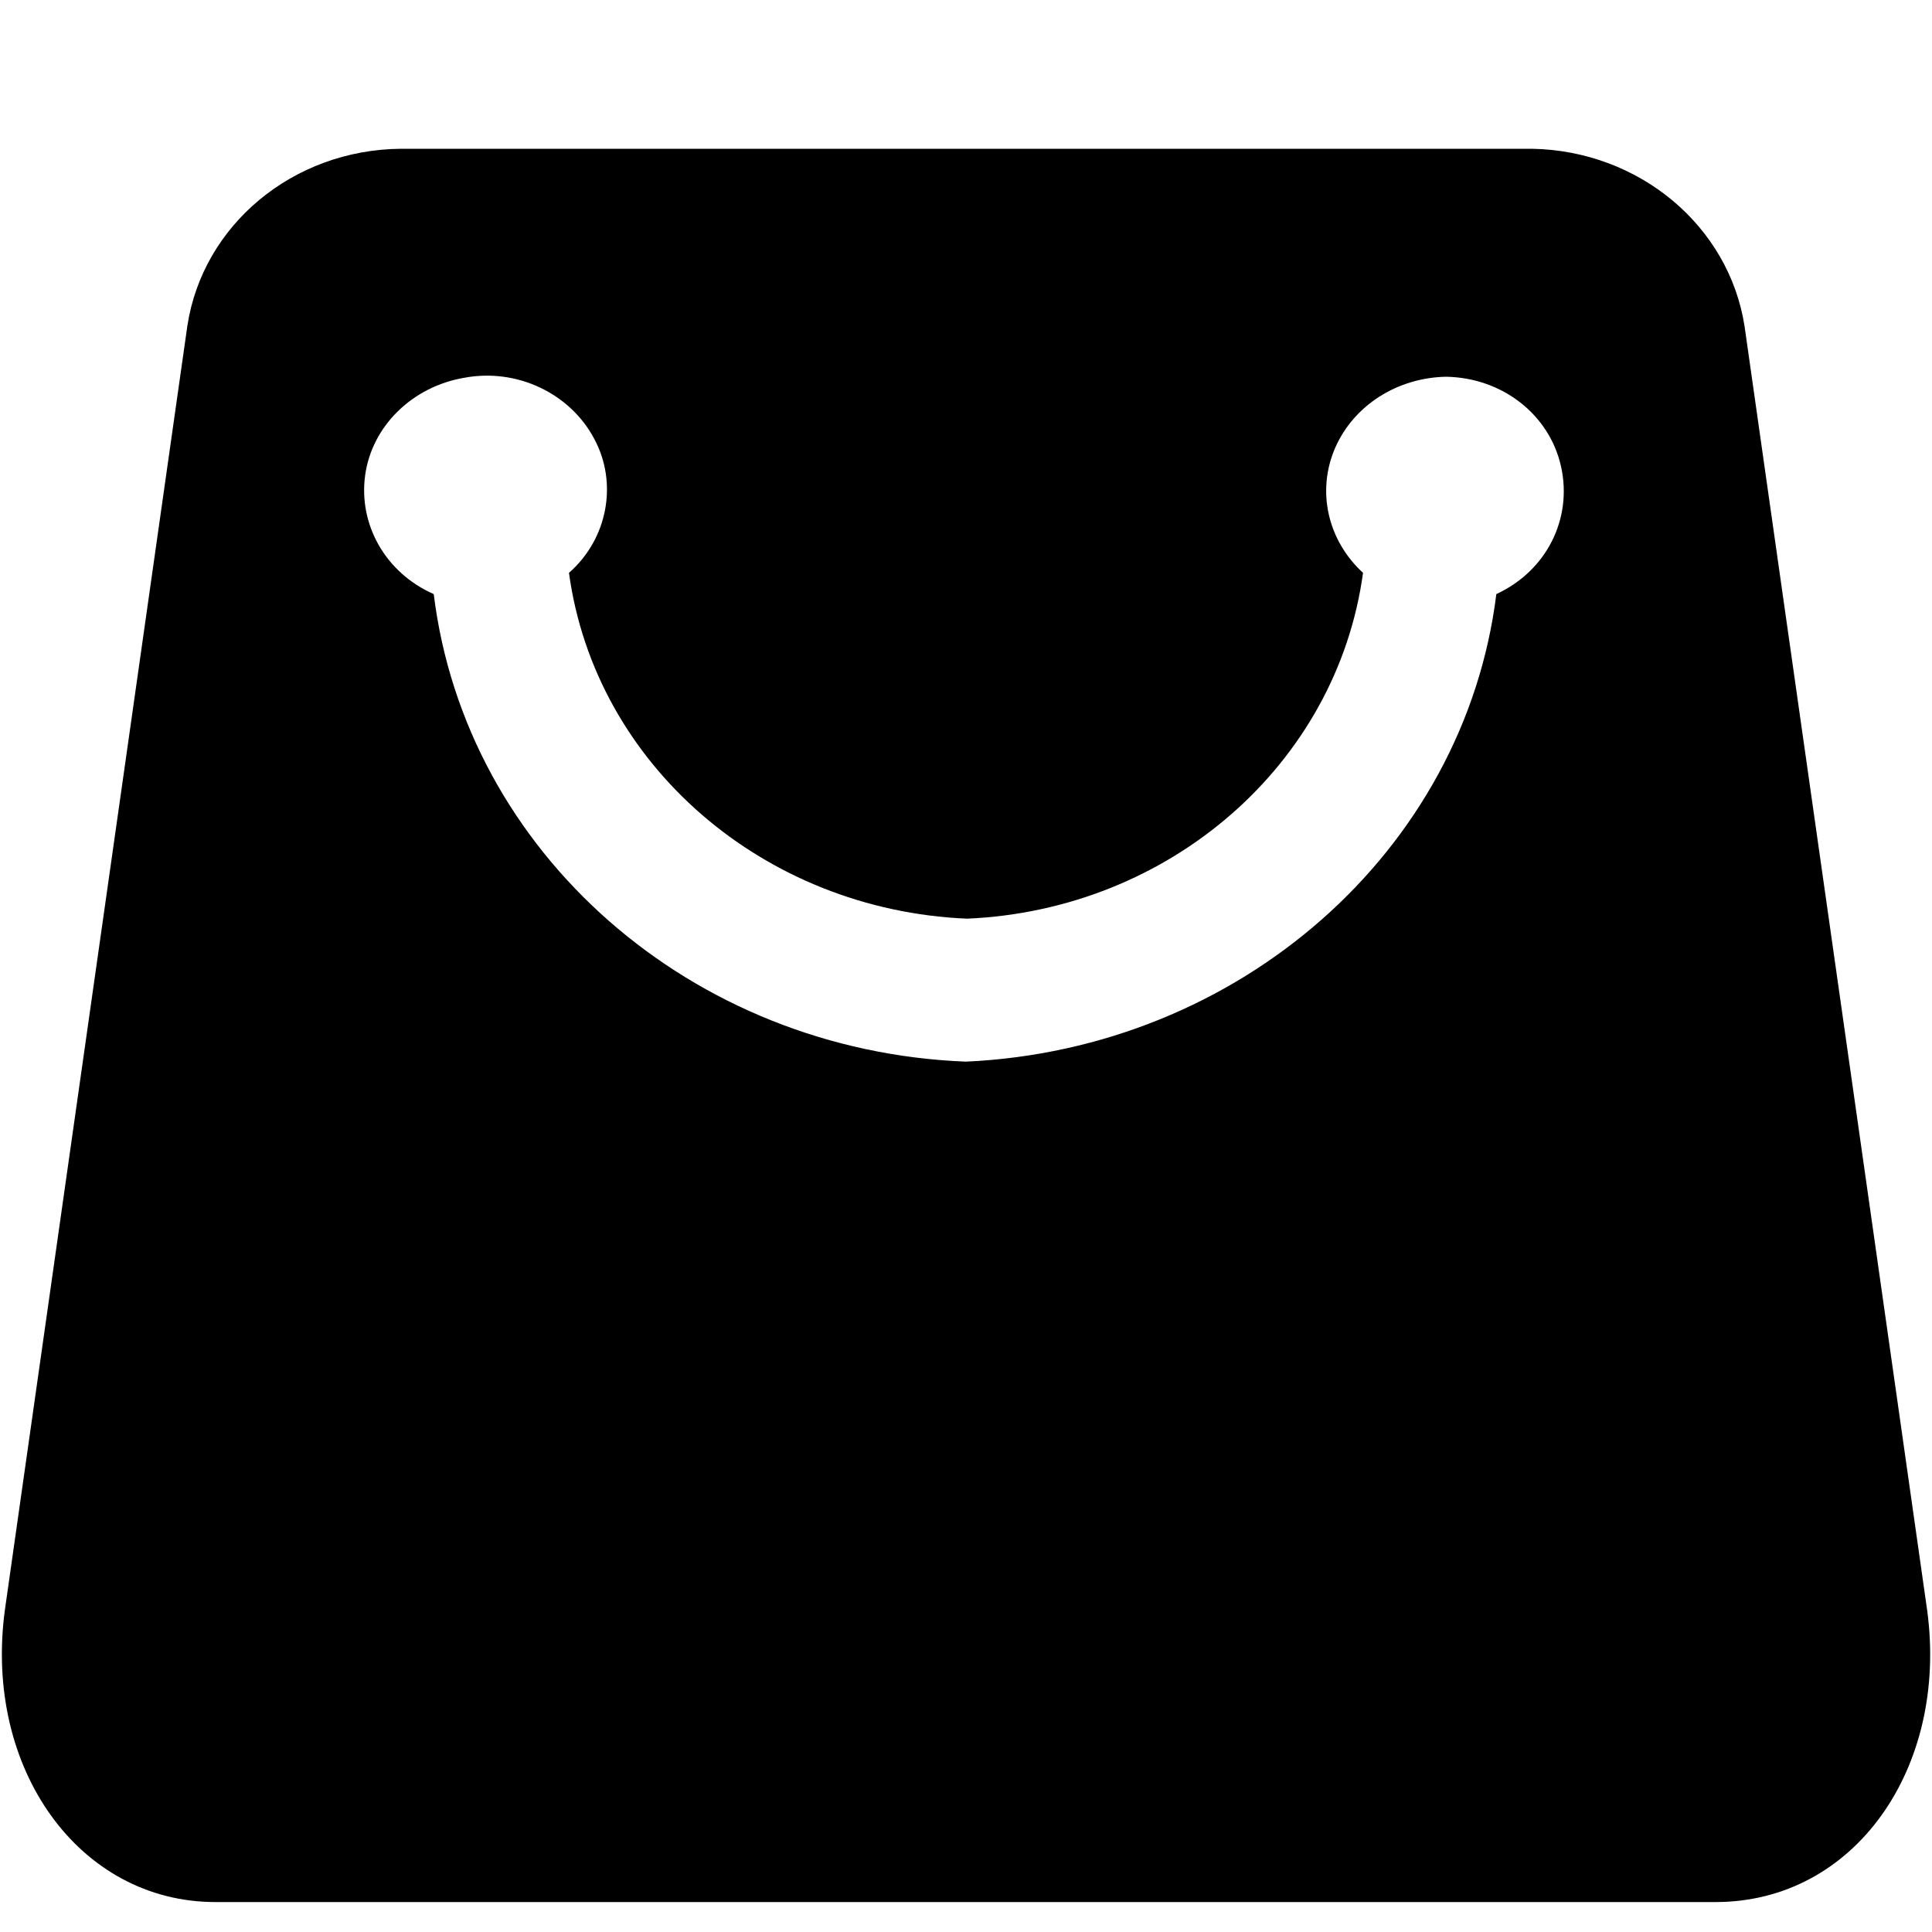 <?xml version="1.0" encoding="utf-8"?>
<!-- Generator: Adobe Illustrator 23.0.0, SVG Export Plug-In . SVG Version: 6.00 Build 0)  -->
<svg version="1.1" id="图层_1" xmlns="http://www.w3.org/2000/svg" xmlns:xlink="http://www.w3.org/1999/xlink" x="0px" y="0px"
	 viewBox="0 0 200 200" style="enable-background:new 0 0 200 200;" xml:space="preserve">
<path class="st0" d="M177.6,196.9H22.3c-14.1,0-24-13.8-21.8-30.2L19.4,33.7c1.6-10.4,10.9-18.2,22.1-18.3h117.1
	c11.1,0.2,20.4,8,22,18.4l18.9,132.9C201.7,183,192,196.9,177.6,196.9z M149.7,39c-5.1,0.1-9.6,3-11.5,7.4
	c-1.9,4.4-0.8,9.5,2.9,12.9c-2.7,19.8-20,34.9-41,35.8c-21.1-0.9-38.5-16-41.2-35.8c4-3.5,5.1-9.3,2.6-13.9c-2.5-4.7-8-7.3-13.4-6.3
	c-5.4,0.9-9.6,5-10.3,10.1c-0.7,5.1,2.1,10.1,7.1,12.3c3.3,26.8,26.7,47.3,55.1,48.4c28.3-1.3,51.6-21.8,54.9-48.4
	c5.2-2.4,7.9-7.8,6.7-13.2S155.5,39.1,149.7,39L149.7,39L149.7,39z"/>
</svg>
